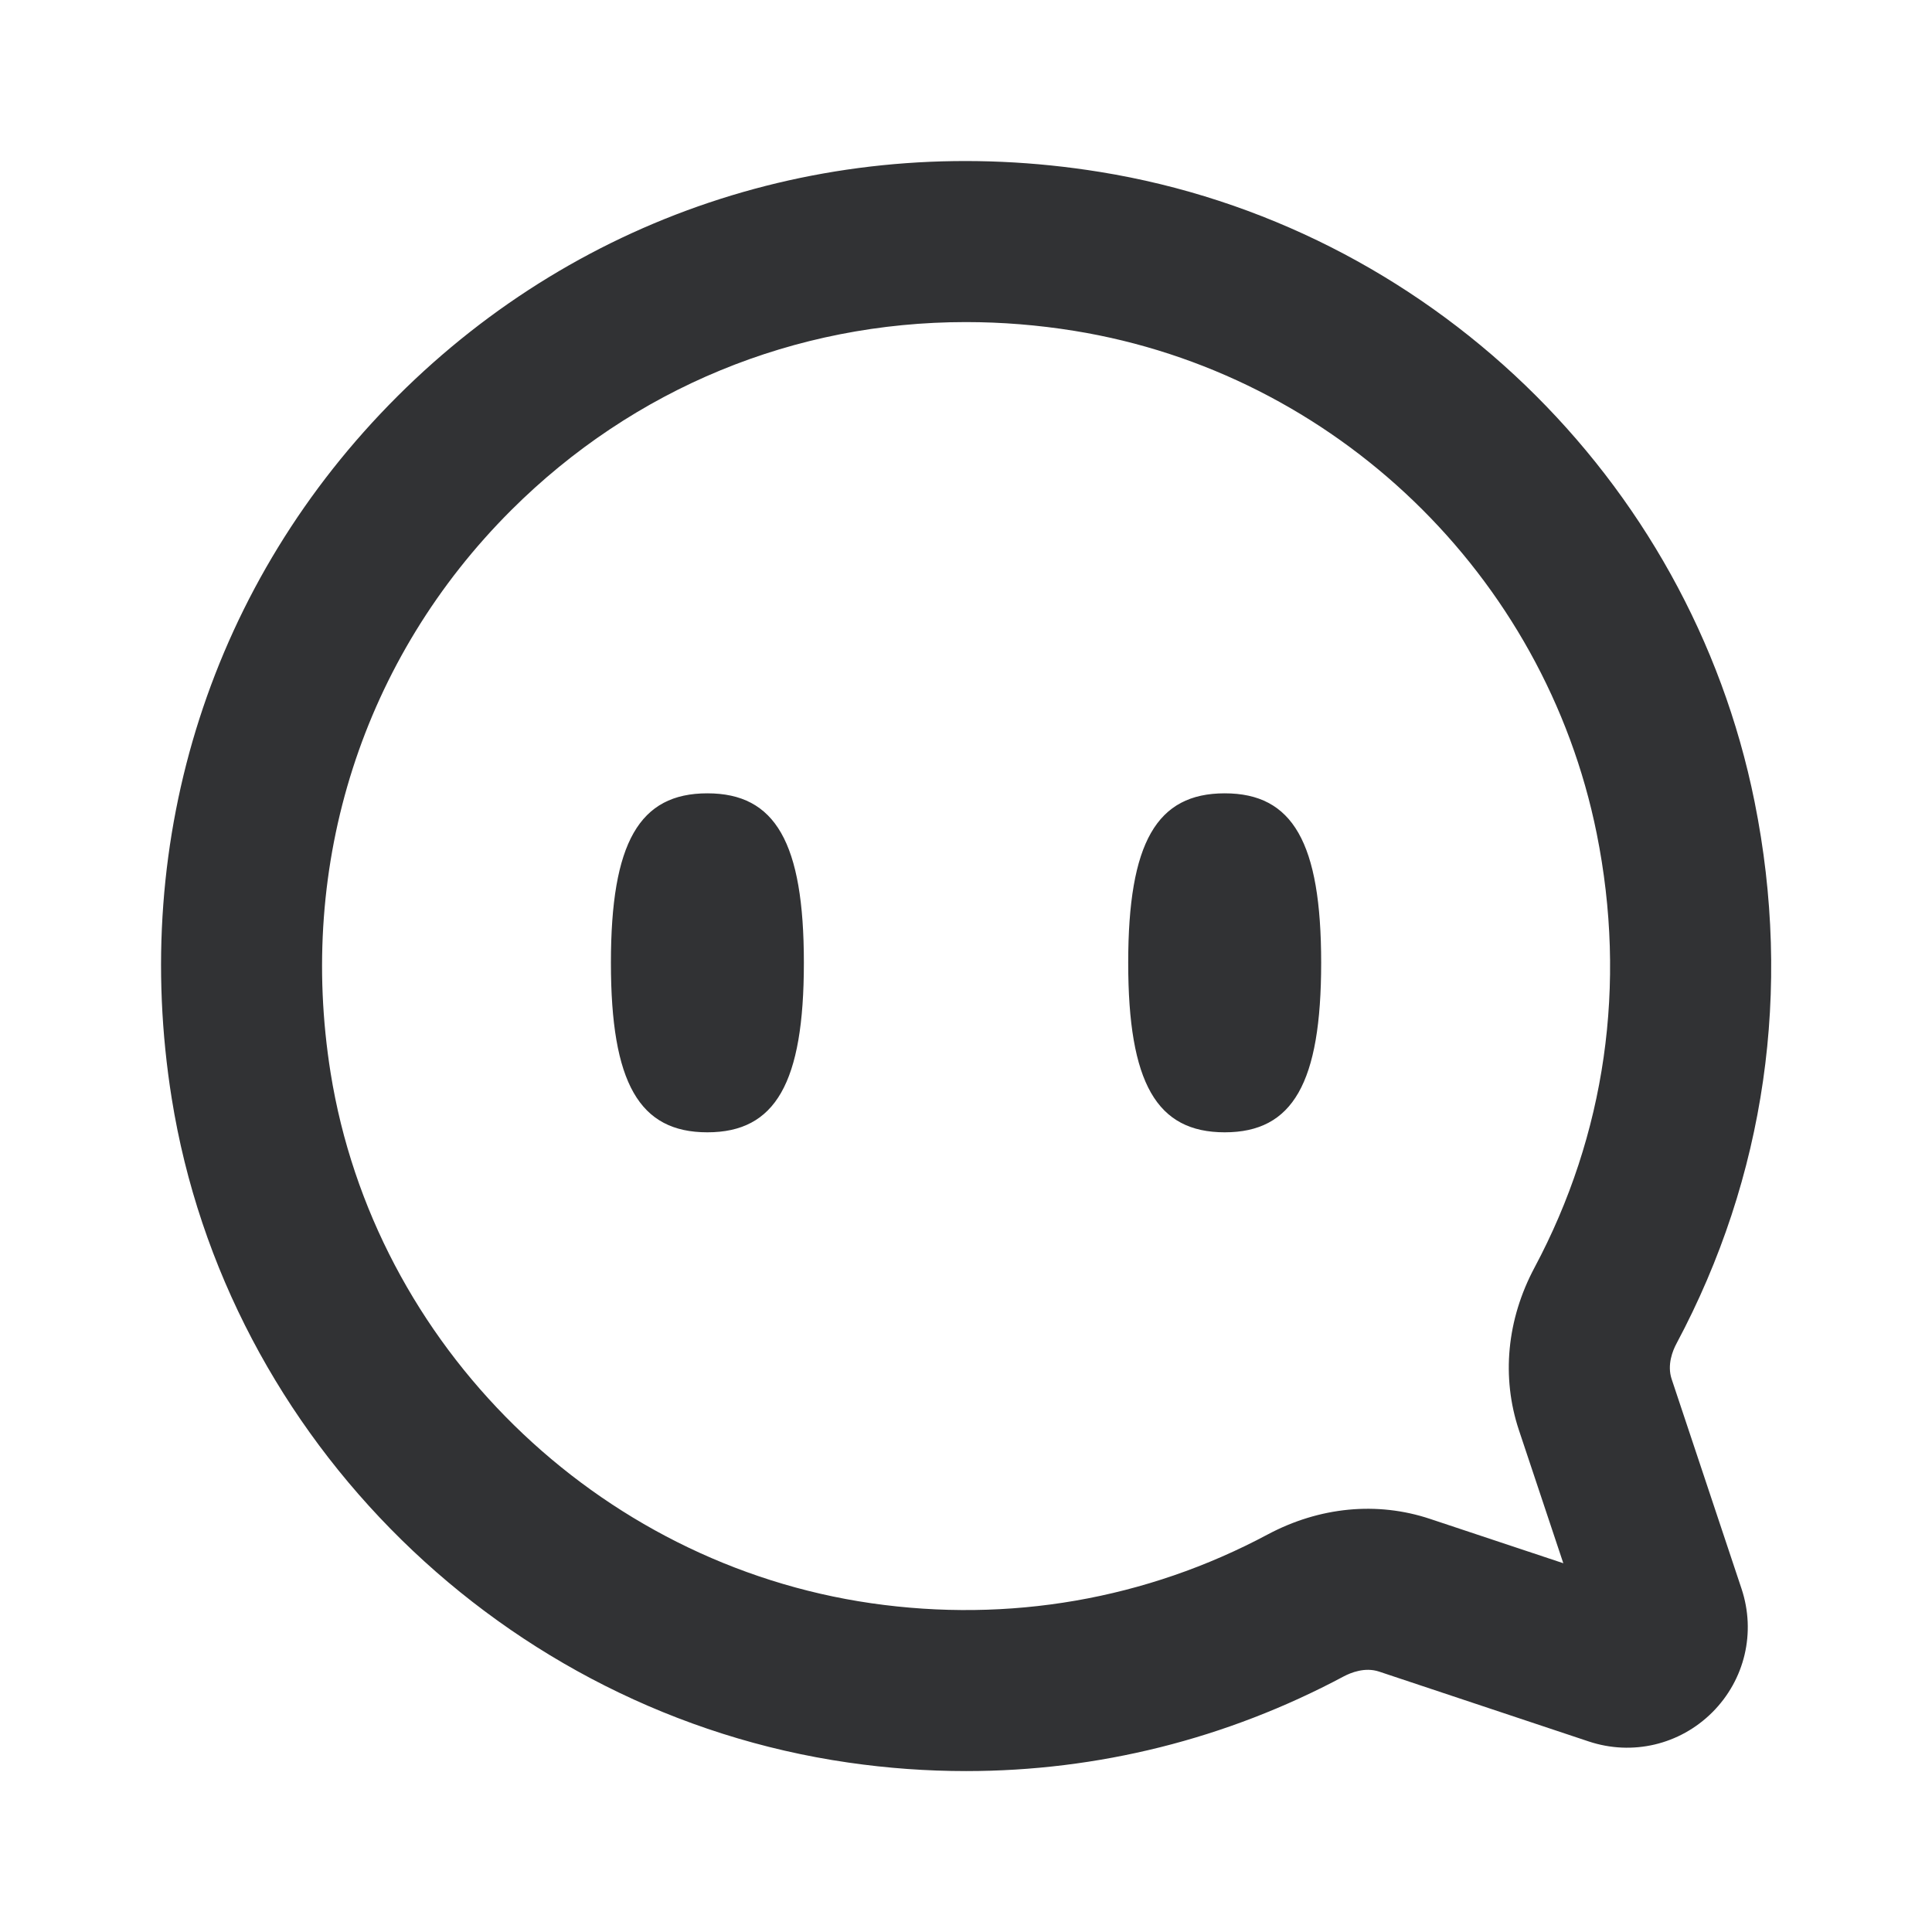 <svg width="24" height="24" viewBox="0 0 24 24" fill="none" xmlns="http://www.w3.org/2000/svg">
<path fill-rule="evenodd" clip-rule="evenodd" d="M11.999 4.001C9.878 4.001 7.873 4.819 6.35 6.338C4.509 8.176 3.691 10.724 4.107 13.328C4.649 16.714 7.41 19.423 10.823 19.916C12.534 20.163 14.239 19.868 15.749 19.061C16.391 18.719 17.107 18.649 17.764 18.868L19.42 19.419L18.868 17.764C18.65 17.108 18.718 16.393 19.061 15.749C19.945 14.094 20.212 12.229 19.835 10.355C19.188 7.143 16.581 4.633 13.346 4.11C12.894 4.037 12.444 4.001 11.999 4.001ZM12.001 22.001C11.515 22.001 11.026 21.966 10.537 21.895C6.267 21.278 2.811 17.885 2.133 13.644C1.614 10.398 2.636 7.219 4.937 4.923C7.238 2.626 10.421 1.611 13.665 2.136C17.718 2.792 20.986 5.936 21.796 9.96C22.266 12.295 21.93 14.622 20.826 16.69C20.778 16.779 20.707 16.956 20.766 17.132L21.634 19.736C21.814 20.278 21.676 20.866 21.271 21.271C20.866 21.675 20.277 21.813 19.736 21.633L17.131 20.765C16.956 20.707 16.781 20.778 16.692 20.825C15.235 21.603 13.636 22.001 12.001 22.001ZM8.787 14.066C7.942 14.066 7.589 13.456 7.589 11.96C7.589 10.466 7.942 9.855 8.787 9.855C9.632 9.855 9.986 10.466 9.986 11.96C9.986 13.456 9.632 14.066 8.787 14.066ZM14.015 11.96C14.015 13.456 14.369 14.066 15.214 14.066C16.059 14.066 16.412 13.456 16.412 11.96C16.412 10.466 16.059 9.855 15.214 9.855C14.369 9.855 14.015 10.466 14.015 11.96Z" fill="#313234"/>
</svg>
